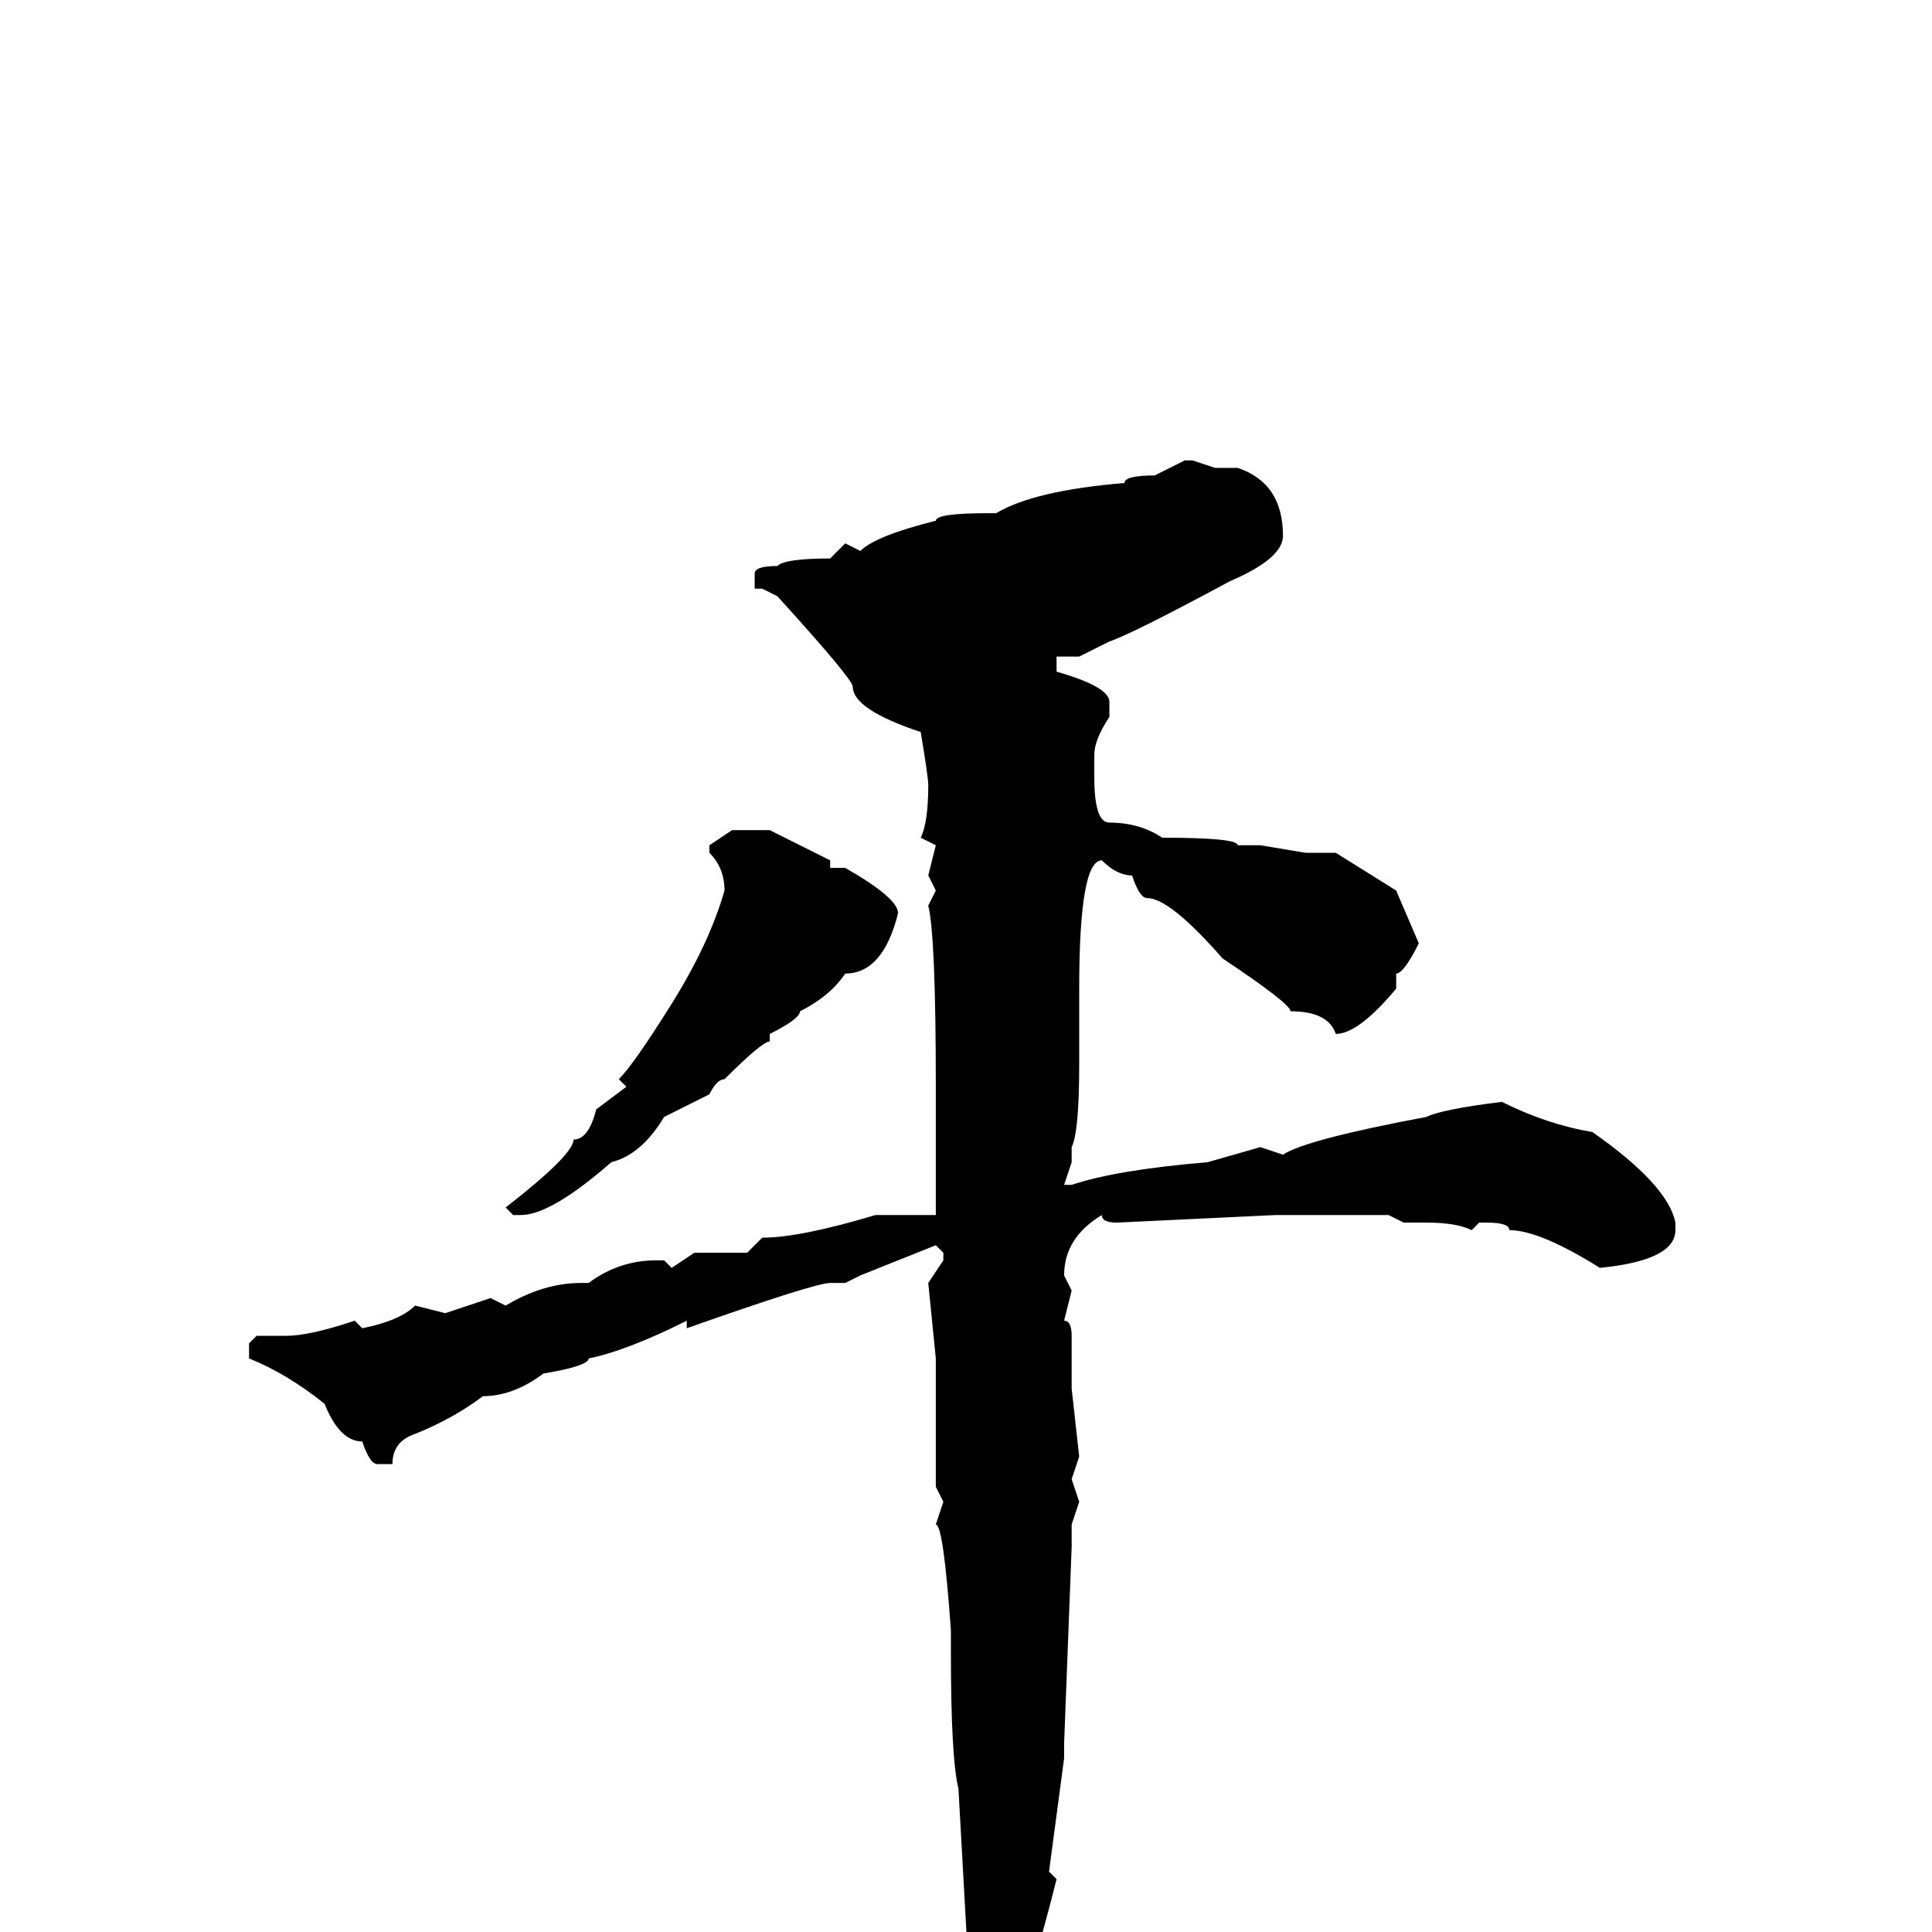 <svg xmlns="http://www.w3.org/2000/svg" viewBox="0 -256 256 256">
	<path fill="#000000" d="M157 -195H158L161 -194H164Q170 -192 170 -185Q170 -182 163 -179Q150 -172 147 -171L143 -169H140V-167Q147 -165 147 -163V-161Q145 -158 145 -156V-153Q145 -147 147 -147Q151 -147 154 -145Q164 -145 164 -144H167L173 -143H177L185 -138L188 -131Q186 -127 185 -127V-125Q180 -119 177 -119Q176 -122 171 -122Q171 -123 162 -129Q155 -137 152 -137Q151 -137 150 -140Q148 -140 146 -142Q143 -142 143 -125V-115Q143 -106 142 -104V-102L141 -99H142Q148 -101 160 -102L167 -104L170 -103Q173 -105 189 -108Q191 -109 199 -110Q205 -107 211 -106Q221 -99 222 -94V-93Q222 -89 212 -88Q204 -93 200 -93Q200 -94 197 -94H196L195 -93Q193 -94 189 -94H186L184 -95H179H178H176H175H170H169L148 -94Q146 -94 146 -95Q141 -92 141 -87L142 -85L141 -81Q142 -81 142 -79V-78V-75V-72L143 -63L142 -60L143 -57L142 -54V-51L141 -25V-23L139 -8L140 -7Q137 5 134 13Q132 19 131 19L129 18V17L127 -19Q126 -23 126 -37V-40Q125 -54 124 -54L125 -57L124 -59V-60V-63V-69V-71V-72V-76L123 -86L125 -89V-90L124 -91L114 -87L112 -86H110Q108 -86 91 -80V-81Q83 -77 78 -76Q78 -75 72 -74Q68 -71 64 -71Q60 -68 55 -66Q52 -65 52 -62H51H50Q49 -62 48 -65Q45 -65 43 -70Q38 -74 33 -76V-78L34 -79H38Q41 -79 47 -81L48 -80Q53 -81 55 -83L59 -82L65 -84L67 -83Q72 -86 77 -86H78Q82 -89 87 -89H88L89 -88L92 -90H93H97H99L101 -92Q106 -92 116 -95Q120 -95 121 -95H123H124V-112Q124 -132 123 -136L124 -138L123 -140L124 -144L122 -145Q123 -147 123 -152Q123 -153 122 -159Q113 -162 113 -165Q113 -166 103 -177L101 -178H100V-180Q100 -181 103 -181Q104 -182 110 -182L112 -184L114 -183Q116 -185 124 -187Q124 -188 131 -188H132Q137 -191 149 -192Q149 -193 153 -193L155 -194ZM97 -146H102L110 -142V-141H112Q119 -137 119 -135Q117 -127 112 -127Q110 -124 106 -122Q106 -121 102 -119V-118Q101 -118 96 -113Q95 -113 94 -111L88 -108Q85 -103 81 -102Q73 -95 69 -95H68L67 -96Q76 -103 76 -105Q78 -105 79 -109L83 -112L82 -113Q84 -115 89 -123Q94 -131 96 -138Q96 -141 94 -143V-144Z"/>
</svg>